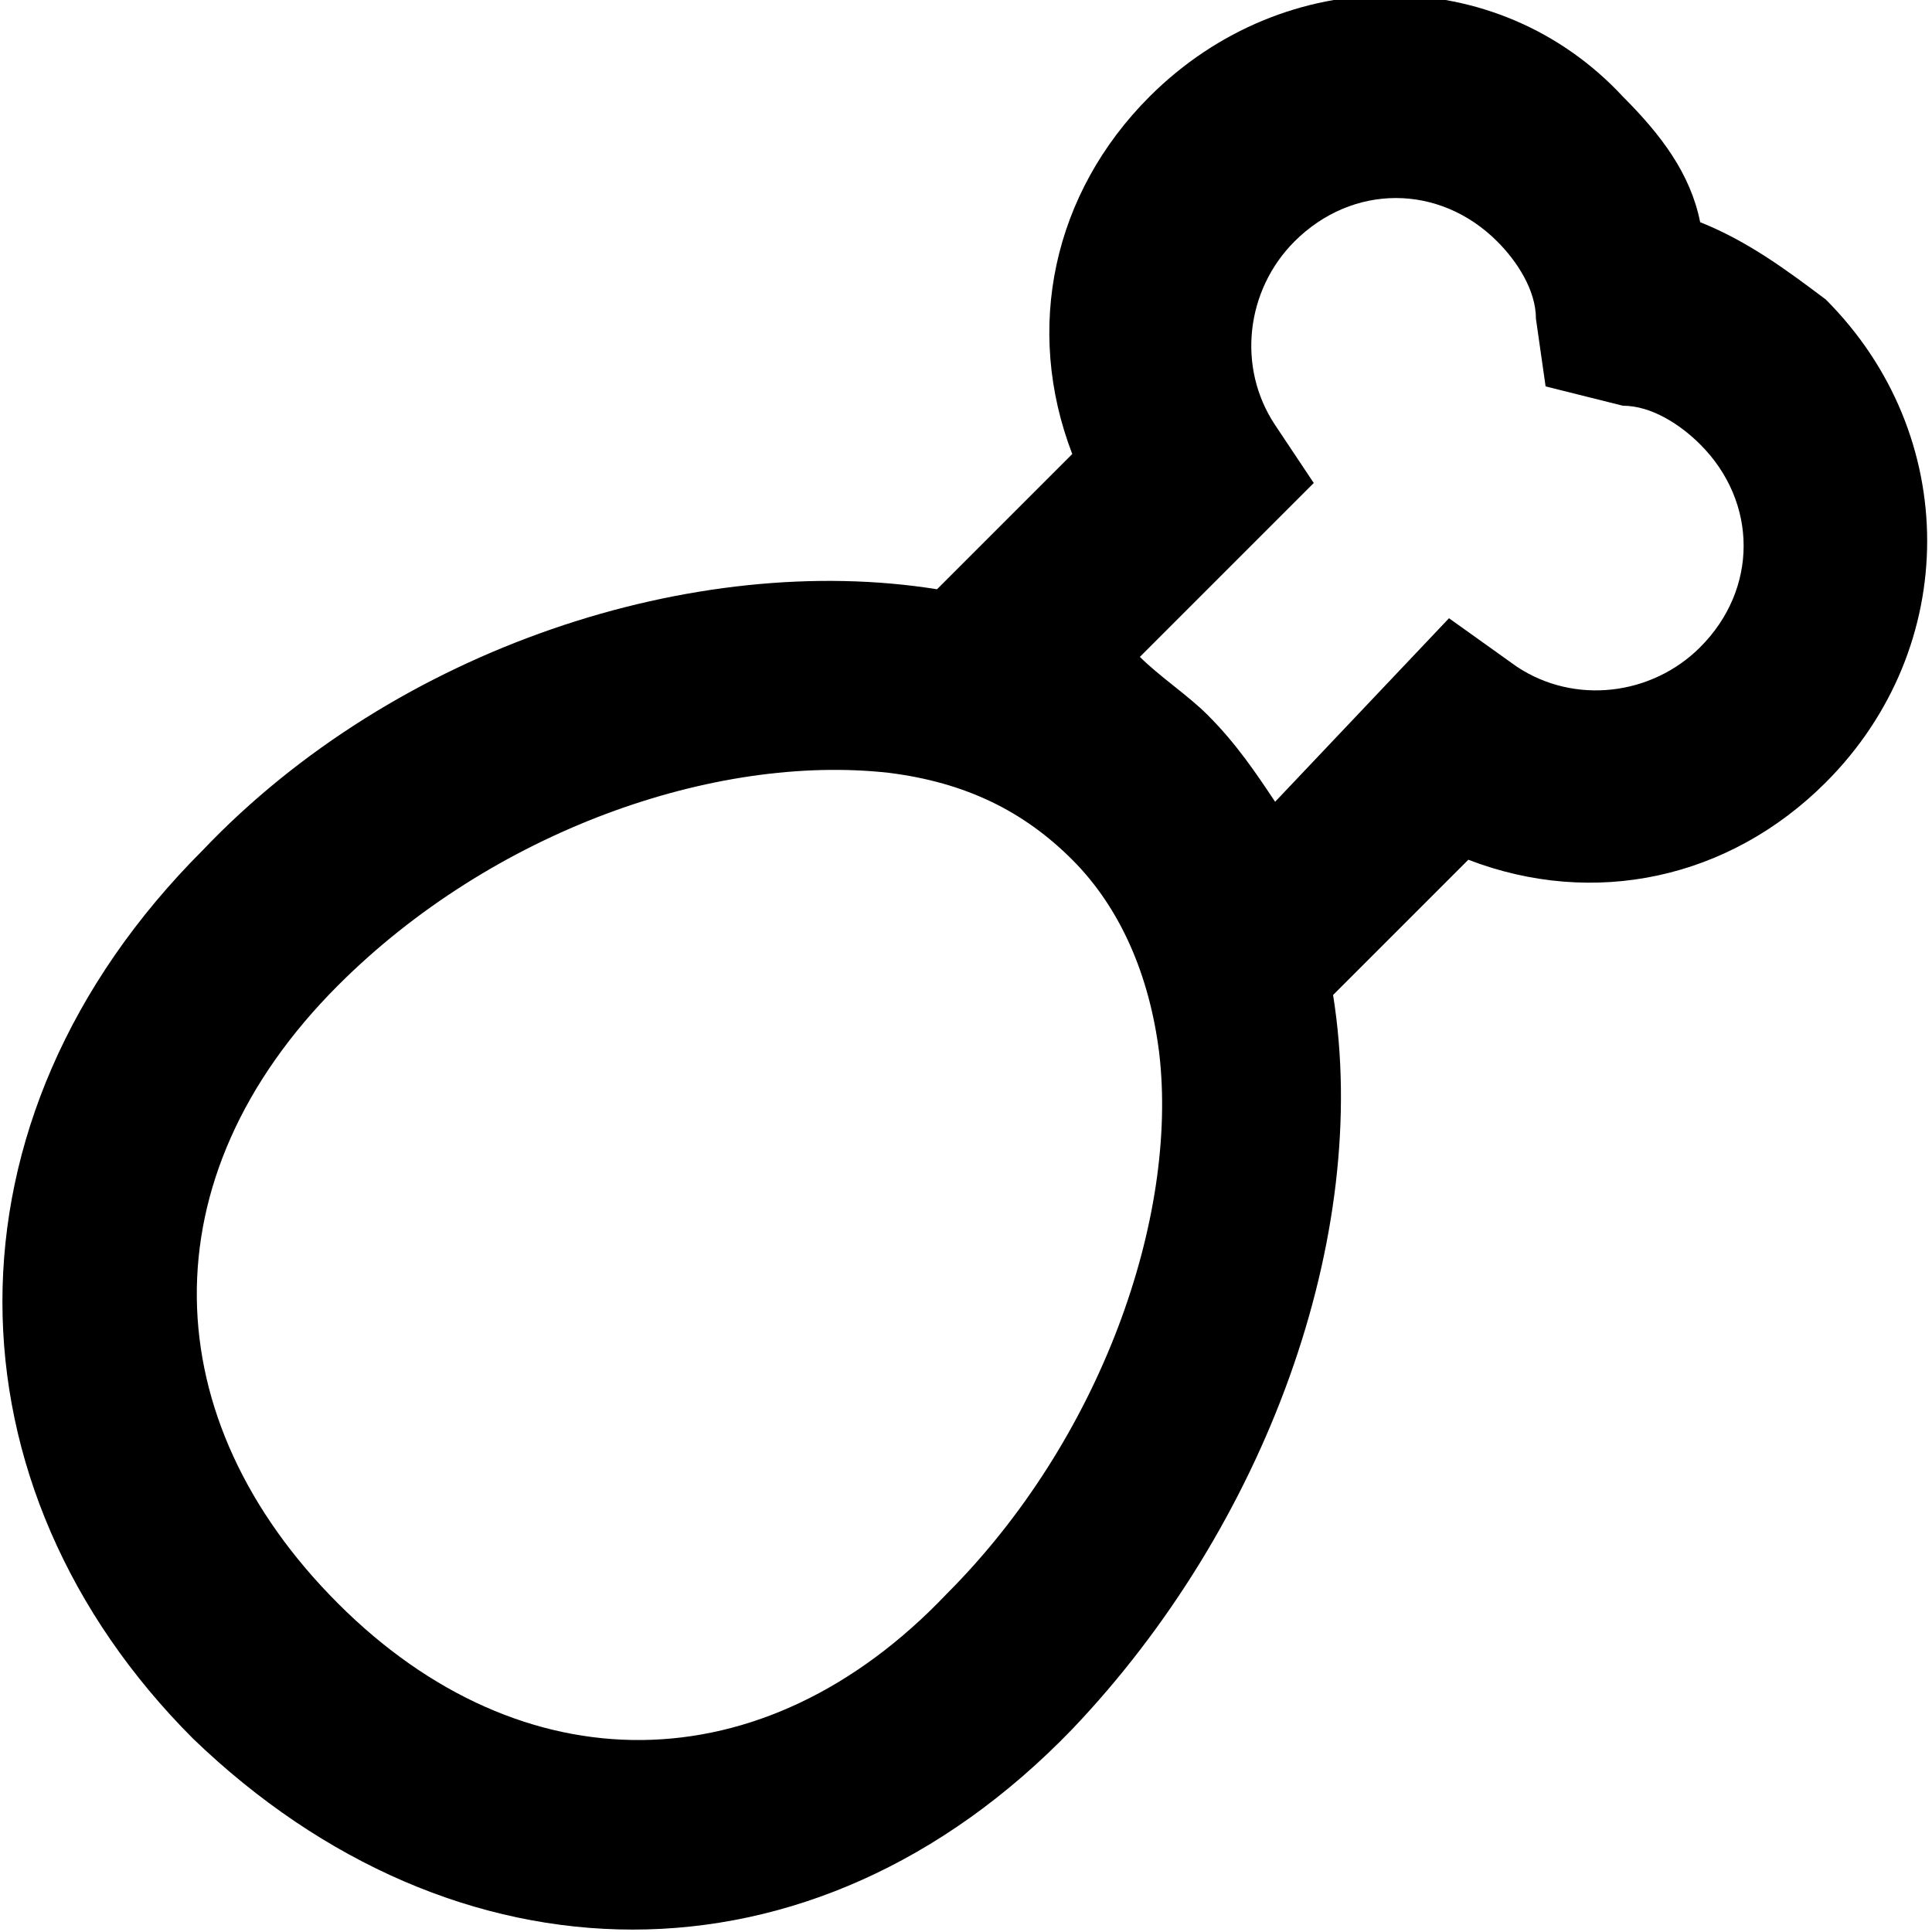 <svg fill="none" viewBox="0 0 20 20">
	<path fill="currentColor" fill-rule="evenodd" d="M9.2 8c-1.8-.2-4.1.6-5.7 2.2-2 2-1.9 4.5 0 6.4 1.9 1.9 4.4 1.9 6.3-.1 1.6-1.6 2.4-3.9 2.2-5.6-.1-.8-.4-1.5-.9-2S10 8.1 9.2 8zm4 .3L15 6.4l.7.5c.6.4 1.4.3 1.9-.2.6-.6.6-1.5 0-2.1-.2-.2-.5-.4-.8-.4L16 4l-.1-.7c0-.3-.2-.6-.4-.8-.6-.6-1.5-.6-2.1 0-.5.5-.6 1.3-.2 1.9l.4.6-1.8 1.8c.2.2.5.4.7.6.3.3.5.6.7.9zM9.7 6.1l1.4-1.4c-.5-1.3-.2-2.7.8-3.7 1.4-1.4 3.6-1.4 4.9 0 .4.4.7.8.8 1.3.5.2.9.5 1.3.8 1.4 1.4 1.4 3.6 0 5-1 1-2.4 1.3-3.7.8l-1.4 1.4c.4 2.5-.7 5.5-2.7 7.6-2.7 2.8-6.4 2.7-9.1.1-2.6-2.6-2.7-6.4.1-9.2 2-2.1 5.1-3.1 7.6-2.7z" clip-rule="evenodd"/>
</svg>
